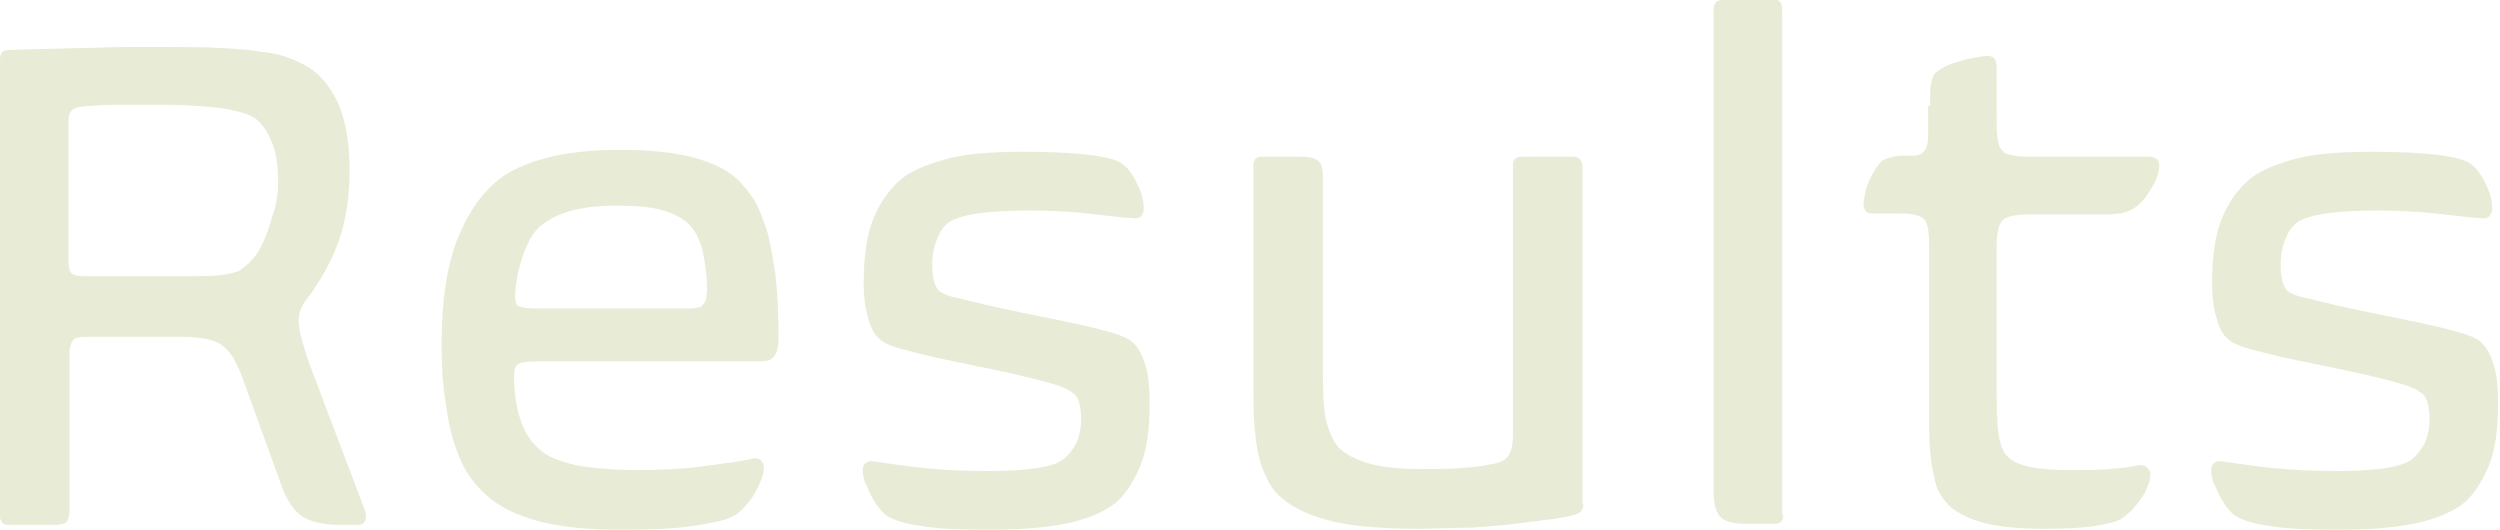 <?xml version="1.0" encoding="utf-8"?>
<!-- Generator: Adobe Illustrator 24.0.2, SVG Export Plug-In . SVG Version: 6.00 Build 0)  -->
<svg version="1.1"
	 id="Layer_1" xmlns:krita="http://krita.org/namespaces/svg/krita" xmlns:sodipodi="http://sodipodi.sourceforge.net/DTD/sodipodi-0.dtd"
	 xmlns="http://www.w3.org/2000/svg" xmlns:xlink="http://www.w3.org/1999/xlink" x="0px" y="0px" viewBox="0 0 255.3 54.1"
	 style="enable-background:new 0 0 255.3 54.1;" xml:space="preserve">
<style type="text/css">
	.st0{enable-background:new    ;}
	.st1{fill:#E8ECD7;}
</style>
<g class="st0">
	<path class="st1" d="M0,6.1c0-0.7,0.3-1,0.9-1C2,5.1,3.2,5,4.5,5c1.3,0,2.7-0.1,4-0.1c1.4,0,2.7-0.1,4.1-0.1s2.7,0,3.9,0
		c2.4,0,4.4,0,6,0.1c1.7,0.1,3.1,0.2,4.3,0.4C28,5.4,29,5.7,29.7,6c0.8,0.3,1.4,0.6,2,1c1.2,0.8,2.2,2.1,2.9,3.7
		c0.7,1.7,1.1,3.9,1.1,6.6c0,2.9-0.4,5.3-1.1,7.3c-0.7,2-1.7,3.7-2.8,5.3c-0.5,0.6-0.8,1.1-1,1.5c-0.2,0.4-0.3,0.8-0.3,1.3
		c0,0.5,0.1,1.2,0.3,1.9c0.2,0.7,0.5,1.8,1,3.1l5.5,14.5c0.1,0.4,0.1,0.7,0,1c-0.2,0.3-0.4,0.4-0.8,0.4h-1.7c-1.7,0-3.1-0.3-4-0.9
		s-1.7-1.9-2.3-3.8l-3.7-10.2c-0.3-0.9-0.7-1.6-1-2.2c-0.4-0.6-0.8-1-1.2-1.3c-0.5-0.3-1-0.5-1.6-0.6c-0.6-0.1-1.4-0.2-2.2-0.2H8.7
		c-0.6,0-1,0.1-1.2,0.3c-0.2,0.2-0.4,0.7-0.4,1.3v16c0,0.6-0.1,1-0.3,1.3c-0.2,0.2-0.6,0.3-1.2,0.3H0.9c-0.4,0-0.6-0.1-0.7-0.3
		C0,53.1,0,52.9,0,52.6V6.1z M28.4,18.6c0-1.6-0.2-3-0.6-4c-0.4-1-0.9-1.8-1.6-2.4c-0.6-0.5-1.6-0.8-3.2-1.1
		c-1.5-0.2-3.7-0.4-6.4-0.4c-1.5,0-3.1,0-4.6,0c-1.5,0-2.8,0.1-3.7,0.2c-0.4,0-0.8,0.2-1,0.4c-0.2,0.2-0.3,0.6-0.3,1.1v14.2
		c0,0.7,0.1,1.1,0.3,1.3c0.2,0.2,0.6,0.3,1.2,0.3h10.9c1.4,0,2.4,0,3.1-0.1c0.7-0.1,1.3-0.2,1.8-0.4c0.3-0.1,0.7-0.5,1.2-0.9
		c0.5-0.5,0.9-1.1,1.3-1.9c0.4-0.8,0.7-1.7,1-2.8C28.2,21,28.4,19.9,28.4,18.6z"/>
	<path class="st1" d="M45.1,35.1c0-4.3,0.5-7.7,1.5-10.4c1-2.6,2.3-4.6,3.9-6c1.2-1.1,2.9-1.9,5-2.5c2.1-0.6,4.8-0.9,7.9-0.9
		c3.1,0,5.6,0.3,7.5,0.8c1.8,0.5,3.3,1.2,4.4,2.2c0.6,0.6,1.2,1.3,1.7,2.1c0.5,0.8,0.9,1.9,1.3,3.1c0.4,1.3,0.6,2.8,0.9,4.6
		c0.2,1.8,0.3,3.9,0.3,6.3c0,0.9-0.1,1.5-0.4,1.9c-0.2,0.4-0.7,0.6-1.4,0.6H54.9c-1.1,0-1.7,0.1-2,0.3c-0.3,0.2-0.4,0.6-0.4,1.1
		c0,1.7,0.2,3.2,0.6,4.4c0.4,1.3,1,2.3,1.9,3.1c0.8,0.8,2.1,1.3,3.8,1.7c1.7,0.3,3.8,0.5,6.2,0.5c2.4,0,4.8-0.1,6.9-0.4
		c2.2-0.3,3.9-0.5,5.1-0.8c0.2,0,0.5,0,0.7,0.2c0.2,0.2,0.3,0.4,0.3,0.8c0,0.4-0.1,0.8-0.3,1.3c-0.2,0.5-0.4,0.9-0.7,1.4
		c-0.3,0.5-0.6,0.9-1,1.3c-0.4,0.4-0.7,0.7-1.1,0.9c-0.7,0.4-2.1,0.7-4,1c-2,0.3-4.5,0.4-7.5,0.4c-3.5,0-6.3-0.3-8.5-0.9
		c-2.2-0.6-4-1.5-5.2-2.6c-0.7-0.6-1.4-1.4-1.9-2.2c-0.6-0.9-1-1.9-1.4-3.1c-0.4-1.2-0.7-2.7-0.9-4.3C45.2,39.3,45.1,37.3,45.1,35.1
		z M62.9,21c-3.5,0-6,0.7-7.6,2c-0.5,0.4-0.9,0.9-1.2,1.5c-0.3,0.6-0.6,1.2-0.8,1.9c-0.2,0.7-0.4,1.3-0.5,2
		c-0.1,0.7-0.2,1.3-0.2,1.9c0,0.5,0.1,0.9,0.4,1c0.3,0.1,0.9,0.2,1.9,0.2h13.3c0.9,0,1.7,0,2.3,0c0.6,0,1-0.1,1.2-0.3
		c0.2-0.2,0.4-0.5,0.4-0.7c0-0.2,0.1-0.5,0.1-0.9c0-1.5-0.2-2.9-0.5-4.2c-0.4-1.3-0.9-2.2-1.7-2.8c-0.6-0.5-1.5-0.9-2.6-1.2
		C66.2,21.1,64.7,21,62.9,21z"/>
	<path class="st1" d="M104.5,15.5c2.7,0,4.9,0.1,6.6,0.3c1.7,0.2,2.8,0.5,3.3,0.8c0.7,0.4,1.2,1.1,1.7,2.1c0.5,1,0.7,1.8,0.7,2.6
		c0,0.3-0.1,0.6-0.3,0.8c-0.2,0.2-0.4,0.2-0.7,0.2c-1.4-0.1-3-0.3-4.8-0.5c-1.8-0.2-3.8-0.3-6-0.3c-4.2,0-6.9,0.4-8.1,1.2
		c-0.5,0.4-0.9,0.9-1.2,1.7c-0.3,0.7-0.5,1.6-0.5,2.6c0,1.3,0.2,2.2,0.7,2.7c0.2,0.2,0.8,0.5,1.7,0.7c1,0.2,2.1,0.5,3.4,0.8
		s2.7,0.6,4.2,0.9s3,0.6,4.4,0.9c1.4,0.3,2.6,0.6,3.7,0.9c1.1,0.3,1.8,0.6,2.3,1c0.5,0.4,1,1.2,1.3,2.2c0.4,1.1,0.5,2.5,0.5,4.2
		c0,2.6-0.3,4.8-1,6.4c-0.7,1.6-1.5,2.8-2.4,3.6c-1,0.8-2.4,1.5-4.4,2c-2,0.5-4.8,0.8-8.5,0.8c-3.1,0-5.5-0.1-7.1-0.4
		c-1.6-0.2-2.7-0.6-3.4-1c-0.3-0.2-0.6-0.5-0.9-0.9c-0.3-0.4-0.6-0.9-0.8-1.3c-0.2-0.5-0.4-0.9-0.6-1.3c-0.1-0.4-0.2-0.8-0.2-1.1
		c0-0.4,0.1-0.7,0.3-0.8c0.2-0.2,0.4-0.2,0.7-0.2c1.5,0.2,3.3,0.5,5.3,0.7c2,0.2,4.2,0.3,6.6,0.3c2,0,3.6-0.1,4.9-0.3
		s2.2-0.5,2.7-0.9c0.5-0.4,0.9-0.9,1.3-1.6c0.3-0.7,0.5-1.5,0.5-2.5c0-1.4-0.3-2.4-0.9-2.7c-0.3-0.3-1-0.6-2-0.9s-2.2-0.6-3.5-0.9
		c-1.3-0.3-2.7-0.6-4.2-0.9c-1.5-0.3-2.9-0.6-4.3-0.9c-1.3-0.3-2.5-0.6-3.6-0.9c-1-0.3-1.7-0.6-2.1-1c-0.5-0.4-0.9-1.1-1.2-2.3
		c-0.3-1.1-0.4-2.2-0.4-3.3c0-2.8,0.3-5,1-6.7c0.7-1.7,1.6-2.9,2.7-3.9c1-0.9,2.5-1.5,4.5-2.1C98.5,15.7,101.2,15.5,104.5,15.5z"/>
	<path class="st1" d="M161.7,51.5c0,0.6-0.3,0.9-1,1.1c-0.8,0.2-1.8,0.4-3,0.5c-1.2,0.2-2.5,0.3-3.9,0.5c-1.4,0.1-2.9,0.3-4.4,0.3
		s-3.1,0.1-4.6,0.1c-4,0-7.1-0.3-9.3-0.9c-2.2-0.6-3.9-1.5-5-2.6c-0.5-0.5-0.9-1.1-1.2-1.8c-0.3-0.6-0.6-1.4-0.8-2.3
		c-0.2-0.9-0.3-1.9-0.4-3c-0.1-1.1-0.1-2.5-0.1-4V16.9c0-0.6,0.3-0.9,0.8-0.9h4.1c0.9,0,1.5,0.2,1.8,0.5c0.3,0.3,0.4,0.9,0.4,1.7
		v20.4c0,2,0.1,3.6,0.4,4.6c0.3,1.1,0.7,1.9,1.2,2.5c0.7,0.7,1.7,1.2,3,1.6c1.3,0.4,3.2,0.6,5.5,0.6c1.4,0,2.7,0,4-0.1
		c1.3-0.1,2.3-0.2,3.1-0.4c0.8-0.1,1.4-0.4,1.7-0.8c0.3-0.4,0.5-1.1,0.5-2.1V16.9c0-0.6,0.3-0.9,0.9-0.9h5.2c0.7,0,1,0.4,1,1.1V51.5
		z"/>
	<path class="st1" d="M182.1,52.6c0,0.6-0.3,0.9-0.9,0.9h-2.7c-1.3,0-2.2-0.2-2.7-0.6c-0.5-0.4-0.8-1.3-0.8-2.6V1c0-0.7,0.3-1,0.9-1
		h5.5c0.4,0,0.6,0.4,0.6,1.1V52.6z"/>
	<path class="st1" d="M197.1,10.8c0-1,0-1.7,0.1-2.2c0.1-0.5,0.2-0.9,0.4-1.1c0.3-0.3,0.9-0.7,1.7-1c0.9-0.3,2-0.6,3.5-0.8
		c0.3,0,0.5,0,0.8,0.2c0.2,0.2,0.3,0.5,0.3,0.9V12c0,0.9,0,1.6,0.1,2.2s0.2,0.9,0.5,1.2c0.2,0.3,0.6,0.4,1.2,0.5
		c0.5,0.1,1.2,0.1,2.1,0.1h11.6c0.7,0,1.1,0.3,1.1,0.9c0,0.4-0.1,0.9-0.3,1.4c-0.2,0.5-0.5,0.9-0.8,1.4s-0.6,0.8-0.9,1.1
		c-0.3,0.3-0.6,0.5-0.8,0.6c-0.4,0.2-0.8,0.3-1.1,0.4c-0.4,0-0.9,0.1-1.6,0.1h-7.8c-1.4,0-2.3,0.2-2.7,0.6c-0.4,0.4-0.6,1.3-0.6,2.7
		v15.3c0,2.1,0.1,3.5,0.3,4.4c0.2,0.9,0.5,1.5,1,1.9c0.5,0.4,1.2,0.7,2.2,0.9c1,0.2,2.4,0.3,4.1,0.3c1.4,0,2.7,0,3.9-0.1
		c1.2-0.1,2.2-0.2,3.1-0.4c0.2,0,0.5,0,0.7,0.2c0.2,0.2,0.4,0.4,0.4,0.7c0,0.4-0.1,0.9-0.3,1.3c-0.2,0.5-0.4,0.9-0.7,1.3
		s-0.6,0.8-1,1.2c-0.4,0.3-0.7,0.6-1,0.8c-0.5,0.3-1.4,0.5-2.6,0.7c-1.2,0.2-3,0.3-5.3,0.3c-2.5,0-4.6-0.2-6.1-0.6s-2.7-1-3.5-1.7
		c-0.4-0.4-0.7-0.8-1-1.3s-0.5-1.1-0.6-1.8c-0.2-0.7-0.3-1.6-0.4-2.6c-0.1-1-0.1-2.3-0.1-3.9V25c0-1.5-0.2-2.4-0.6-2.7
		c-0.4-0.3-1.1-0.5-2.2-0.5h-3.1c-0.3,0-0.5-0.1-0.6-0.3c-0.1-0.2-0.2-0.3-0.2-0.5c0-0.4,0.1-0.9,0.2-1.4c0.1-0.5,0.3-1,0.5-1.4
		c0.2-0.4,0.4-0.8,0.7-1.2c0.2-0.3,0.5-0.6,0.7-0.7c0.5-0.2,1.1-0.4,1.9-0.4h1.1c1,0,1.5-0.7,1.5-2V10.8z"/>
	<path class="st1" d="M242.2,15.5c2.7,0,4.9,0.1,6.6,0.3c1.7,0.2,2.8,0.5,3.3,0.8c0.7,0.4,1.2,1.1,1.7,2.1c0.5,1,0.7,1.8,0.7,2.6
		c0,0.3-0.1,0.6-0.3,0.8c-0.2,0.2-0.4,0.2-0.7,0.2c-1.4-0.1-3-0.3-4.8-0.5c-1.8-0.2-3.8-0.3-6-0.3c-4.2,0-6.9,0.4-8.1,1.2
		c-0.5,0.4-0.9,0.9-1.2,1.7c-0.3,0.7-0.5,1.6-0.5,2.6c0,1.3,0.2,2.2,0.7,2.7c0.2,0.2,0.8,0.5,1.7,0.7c1,0.2,2.1,0.5,3.4,0.8
		s2.7,0.6,4.2,0.9s3,0.6,4.4,0.9c1.4,0.3,2.6,0.6,3.7,0.9c1.1,0.3,1.8,0.6,2.3,1c0.5,0.4,1,1.2,1.3,2.2c0.4,1.1,0.5,2.5,0.5,4.2
		c0,2.6-0.3,4.8-1,6.4c-0.7,1.6-1.5,2.8-2.4,3.6c-1,0.8-2.4,1.5-4.4,2c-2,0.5-4.8,0.8-8.5,0.8c-3.1,0-5.5-0.1-7.1-0.4
		c-1.6-0.2-2.7-0.6-3.4-1c-0.3-0.2-0.6-0.5-0.9-0.9c-0.3-0.4-0.6-0.9-0.8-1.3c-0.2-0.5-0.4-0.9-0.6-1.3c-0.1-0.4-0.2-0.8-0.2-1.1
		c0-0.4,0.1-0.7,0.3-0.8c0.2-0.2,0.4-0.2,0.7-0.2c1.5,0.2,3.3,0.5,5.3,0.7c2,0.2,4.2,0.3,6.6,0.3c2,0,3.6-0.1,4.9-0.3
		s2.2-0.5,2.7-0.9c0.5-0.4,0.9-0.9,1.3-1.6c0.3-0.7,0.5-1.5,0.5-2.5c0-1.4-0.3-2.4-0.9-2.7c-0.3-0.3-1-0.6-2-0.9s-2.2-0.6-3.5-0.9
		c-1.3-0.3-2.7-0.6-4.2-0.9c-1.5-0.3-2.9-0.6-4.3-0.9c-1.3-0.3-2.5-0.6-3.6-0.9c-1-0.3-1.7-0.6-2.1-1c-0.5-0.4-0.9-1.1-1.2-2.3
		c-0.3-1.1-0.4-2.2-0.4-3.3c0-2.8,0.3-5,1-6.7c0.7-1.7,1.6-2.9,2.7-3.9c1-0.9,2.5-1.5,4.5-2.1C236.2,15.7,238.9,15.5,242.2,15.5z"/>
</g>
</svg>
